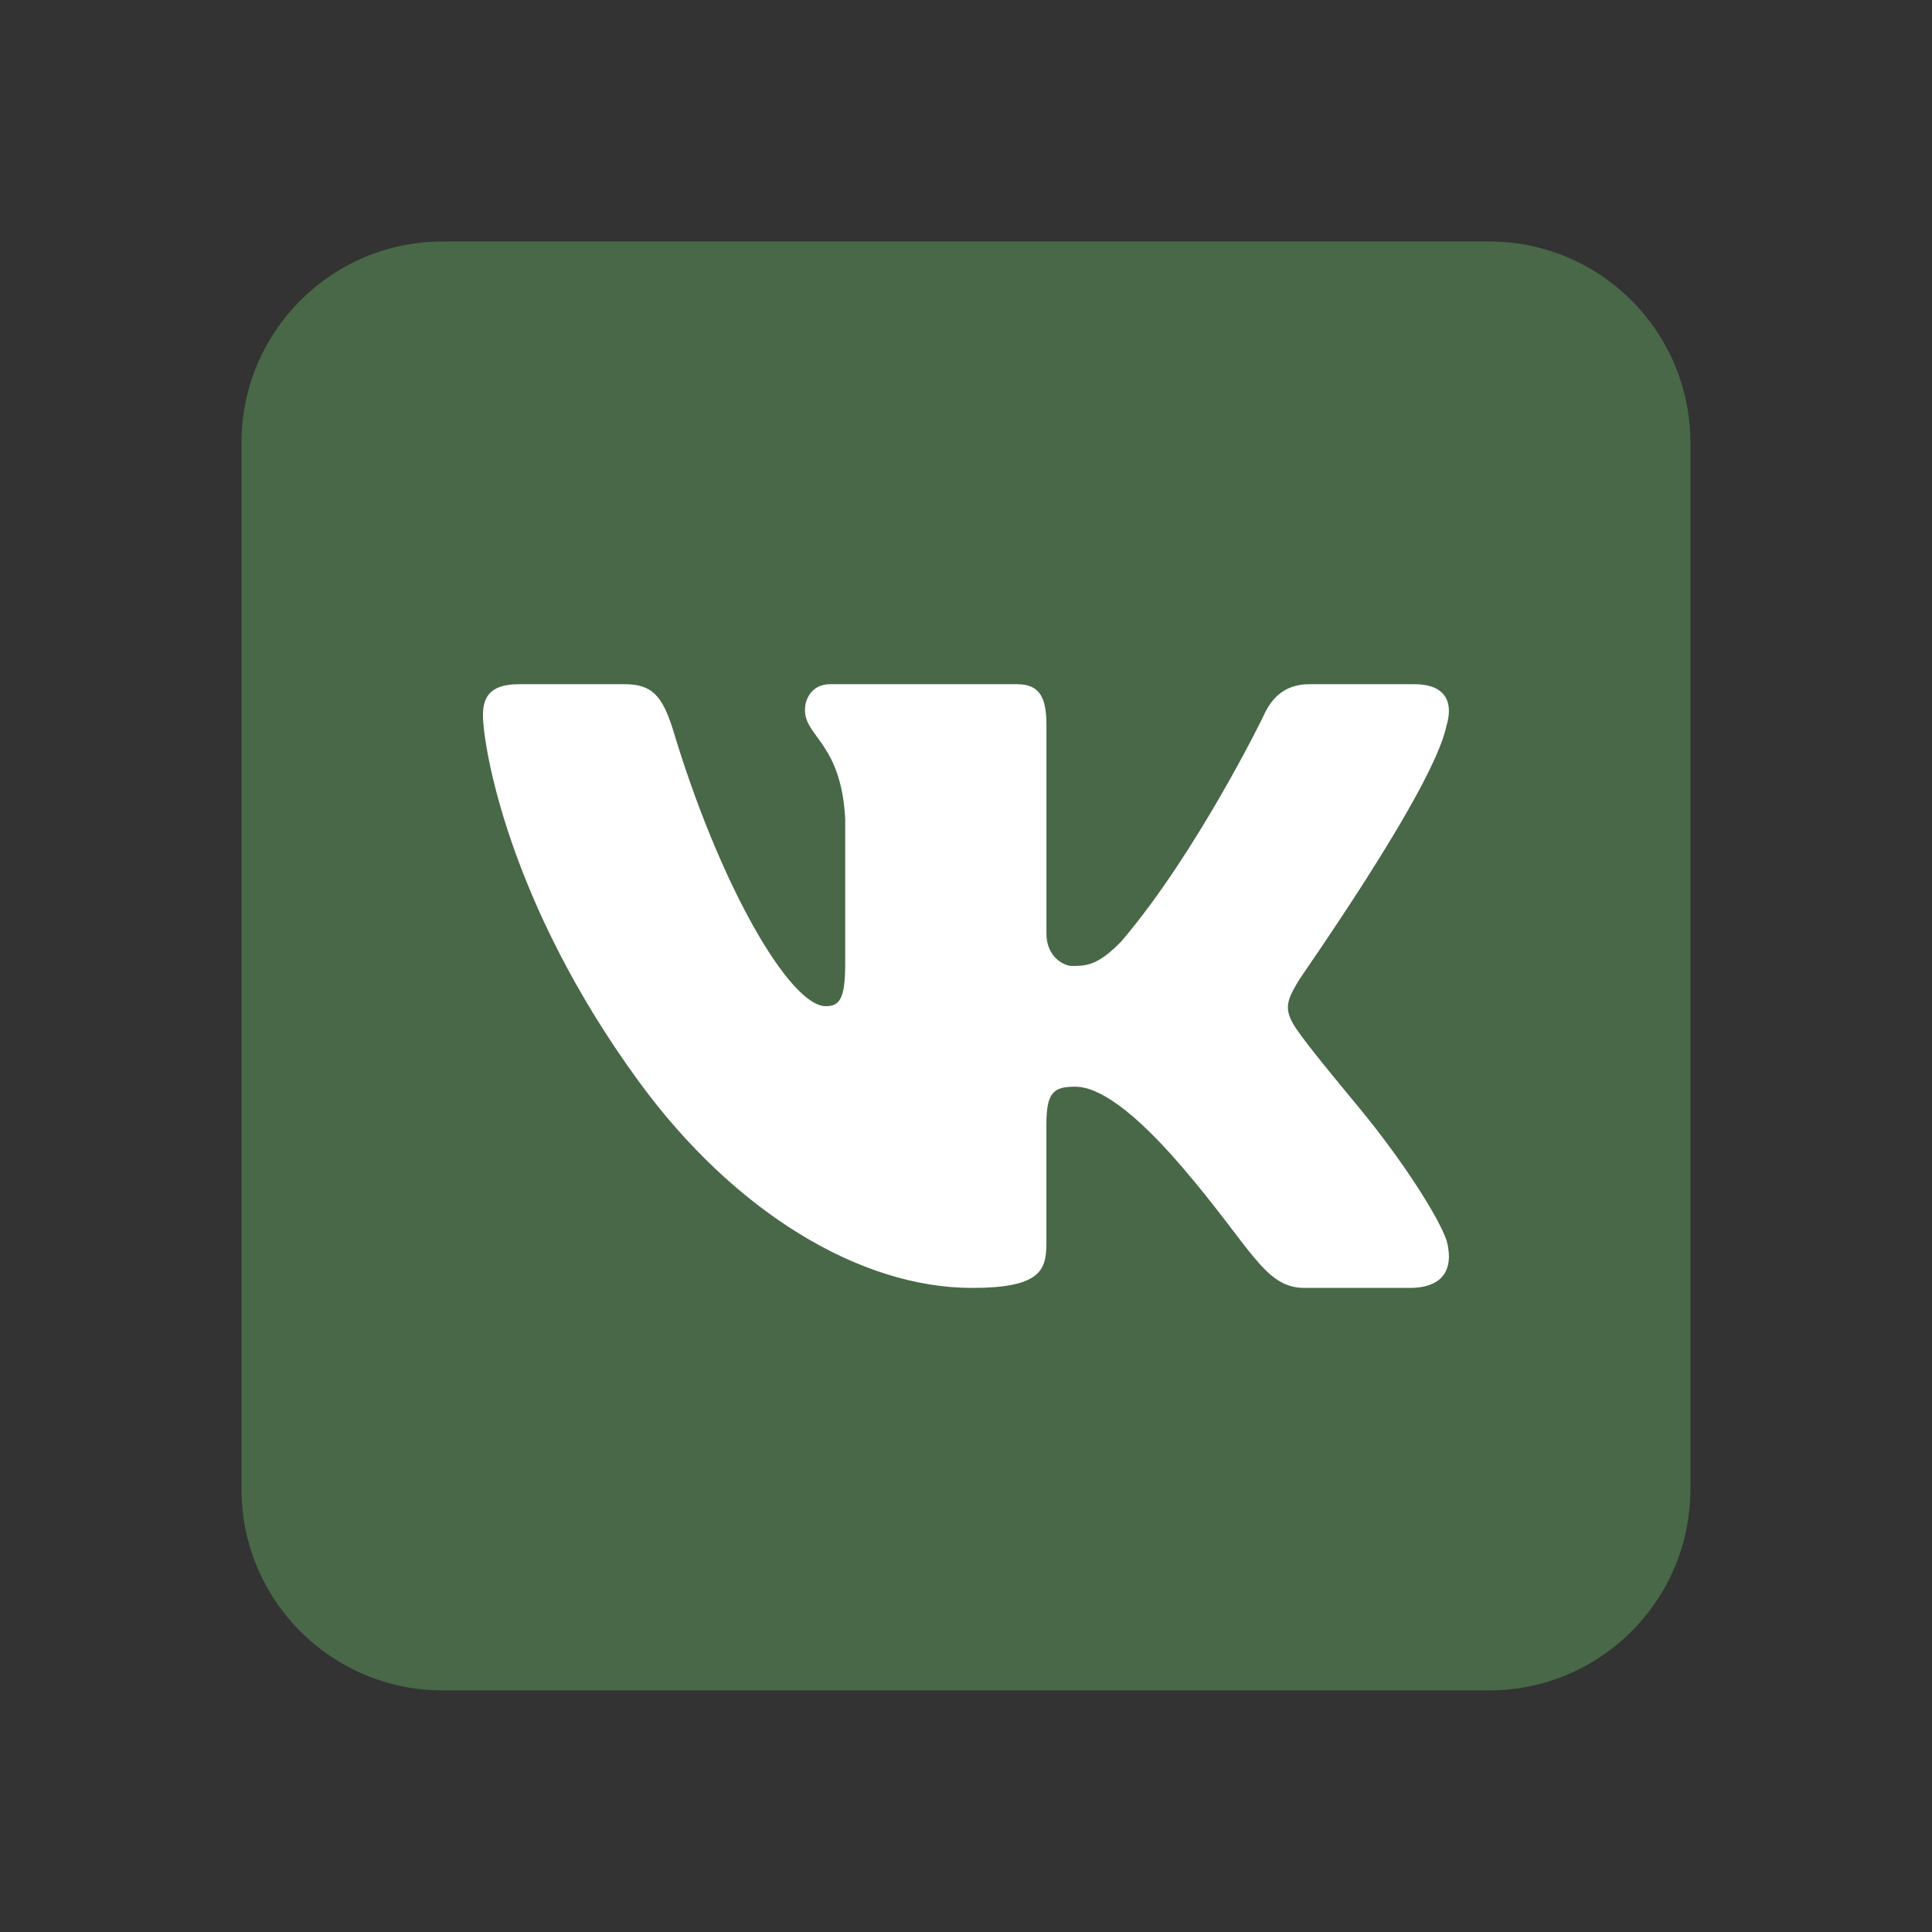 <svg xmlns="http://www.w3.org/2000/svg" xmlns:xlink="http://www.w3.org/1999/xlink" viewBox="0,0,256,256" width="480px" height="480px"><rect x="0" y="0" width="256" height="256" fill="#333333" stroke="none"/><g fill-opacity="0" fill="#dddddd" fill-rule="nonzero" stroke="none" stroke-width="1" stroke-linecap="butt" stroke-linejoin="miter" stroke-miterlimit="10" stroke-dasharray="" stroke-dashoffset="0" font-family="none" font-weight="none" font-size="none" text-anchor="none" style="mix-blend-mode: normal"><path d="M0,256v-256h256v256z" id="bgRectangle"></path></g><g fill="none" fill-rule="nonzero" stroke="none" stroke-width="1" stroke-linecap="butt" stroke-linejoin="miter" stroke-miterlimit="10" stroke-dasharray="" stroke-dashoffset="0" font-family="none" font-weight="none" font-size="none" text-anchor="none" style="mix-blend-mode: normal"><g transform="scale(5.333,5.333)"><path d="M42,37c0,2.762 -2.238,5 -5,5h-26c-2.761,0 -5,-2.238 -5,-5v-26c0,-2.762 2.239,-5 5,-5h26c2.762,0 5,2.238 5,5z" fill="#486848"></path><path d="M35.937,18.041c0.046,-0.151 0.068,-0.291 0.062,-0.416c-0.015,-0.362 -0.264,-0.625 -0.85,-0.625h-2.618c-0.661,0 -0.966,0.4 -1.144,0.801c0,0 -1.632,3.359 -3.513,5.574c-0.61,0.641 -0.92,0.625 -1.25,0.625c-0.177,0 -0.624,-0.214 -0.624,-0.801v-5.185c0,-0.694 -0.173,-1.014 -0.732,-1.014h-4.649c-0.407,0 -0.619,0.32 -0.619,0.641c0,0.667 0.898,0.827 1,2.696v3.623c0,0.88 -0.153,1.04 -0.483,1.04c-0.89,0 -2.642,-3 -3.815,-6.932c-0.254,-0.774 -0.508,-1.068 -1.169,-1.068h-2.643c-0.763,0 -0.89,0.374 -0.89,0.774c0,0.721 0.6,4.619 3.875,9.101c2.375,3.25 5.504,5.125 8.274,5.125c1.678,0 1.85,-0.427 1.85,-1.094v-2.972c0.001,-0.801 0.184,-0.934 0.718,-0.934c0.381,0 1.158,0.25 2.658,2c1.73,2.018 2.044,3 3.036,3h2.618c0.608,0 0.957,-0.255 0.971,-0.75c0.003,-0.126 -0.015,-0.267 -0.056,-0.424c-0.194,-0.576 -1.084,-1.984 -2.194,-3.326c-0.615,-0.743 -1.222,-1.479 -1.501,-1.879c-0.187,-0.261 -0.258,-0.445 -0.249,-0.621c0.009,-0.185 0.105,-0.361 0.249,-0.607c-0.026,0 3.358,-4.751 3.688,-6.352z" fill="#ffffff"></path></g></g></svg>